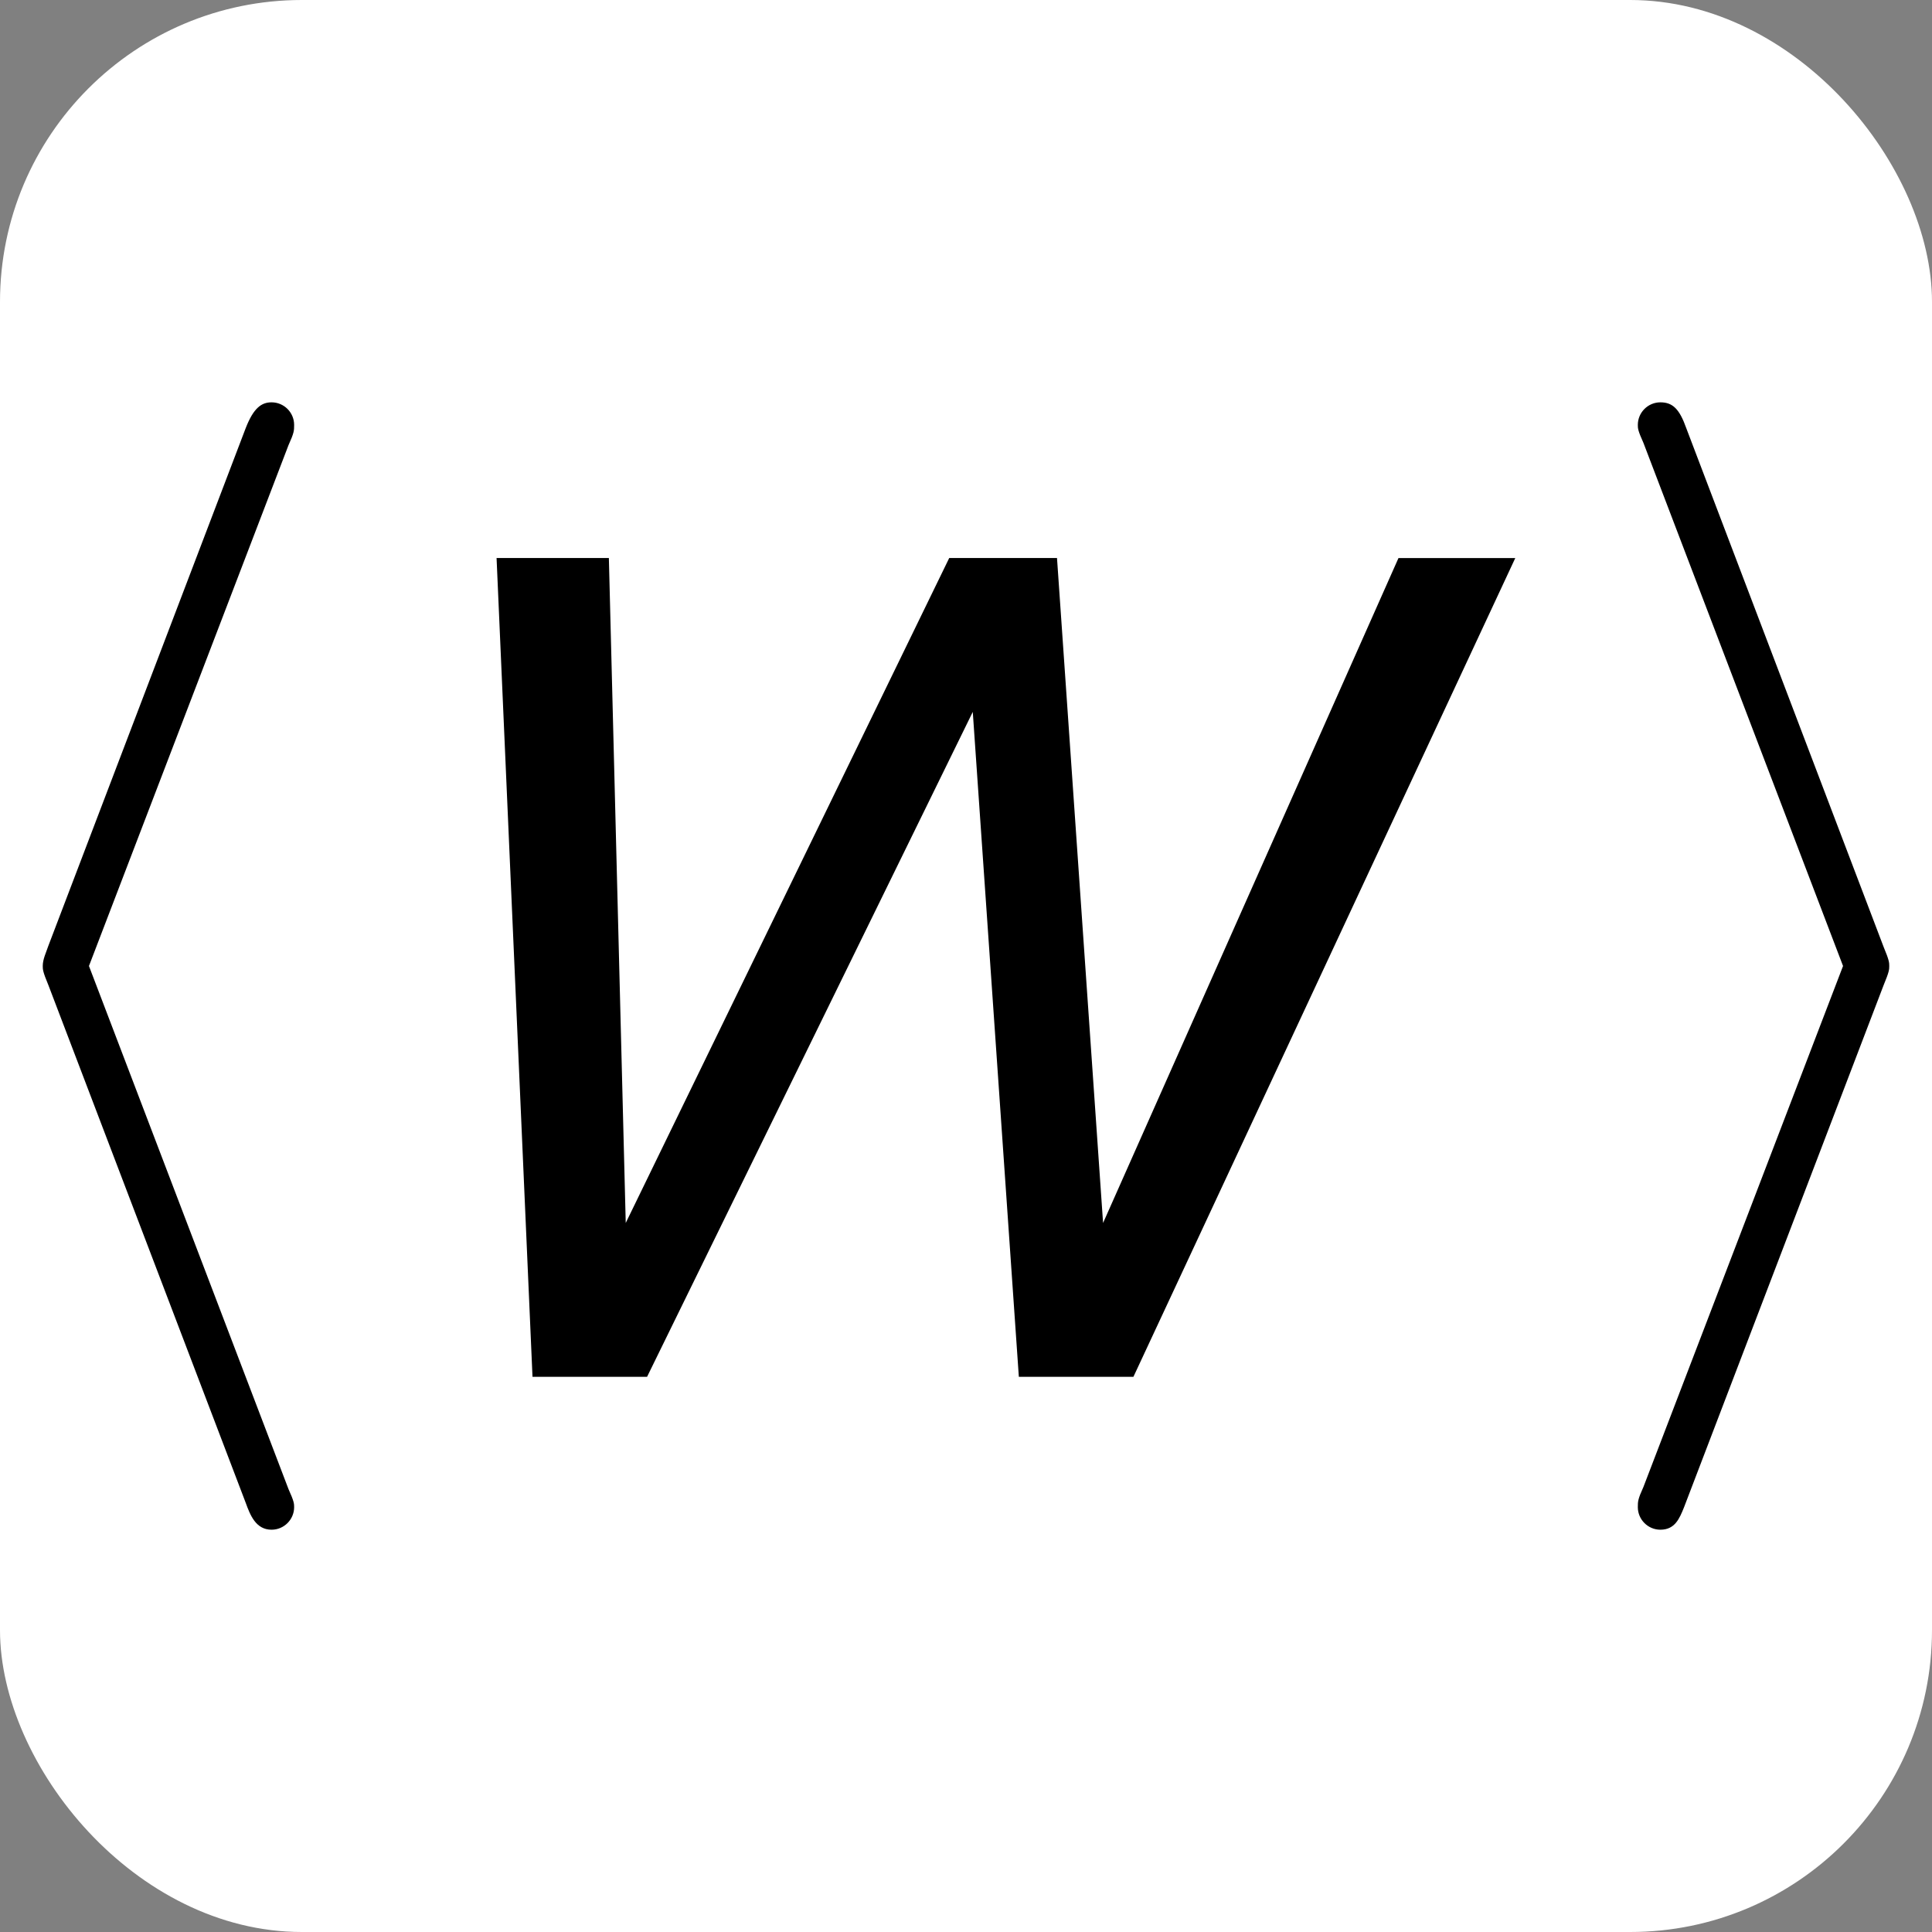 <?xml version="1.0" encoding="UTF-8" standalone="no"?>
<!-- Generated by CodeCogs with dvisvgm 2.9.1 -->

<svg
   xmlns:dc="http://purl.org/dc/elements/1.1/"
   xmlns:cc="http://creativecommons.org/ns#"
   xmlns:rdf="http://www.w3.org/1999/02/22-rdf-syntax-ns#"
   xmlns:svg="http://www.w3.org/2000/svg"
   xmlns="http://www.w3.org/2000/svg"
   xmlns:xlink="http://www.w3.org/1999/xlink"
   xmlns:sodipodi="http://sodipodi.sourceforge.net/DTD/sodipodi-0.dtd"
   xmlns:inkscape="http://www.inkscape.org/namespaces/inkscape"
   version="1.1"
   width="64"
   height="64"
   viewBox="-0.239 -0.228 48 48"
   id="svg14"
   sodipodi:docname="icon.svg"
   inkscape:version="0.92.5 (2060ec1f9f, 2020-04-08)">
  <rect x="-0.239" y="-0.228" width="48" height="48" fill="#808080" stroke="none"/>
  <sodipodi:namedview
     pagecolor="#ffffff"
     bordercolor="#666666"
     borderopacity="1"
     objecttolerance="10"
     gridtolerance="10"
     guidetolerance="10"
     inkscape:pageopacity="0"
     inkscape:pageshadow="2"
     inkscape:window-width="1920"
     inkscape:window-height="1043"
     id="namedview16"
     showgrid="false"
     inkscape:snap-global="true"
     inkscape:zoom="13.375"
     inkscape:cx="31.514019"
     inkscape:cy="27.980936"
     inkscape:window-x="1920"
     inkscape:window-y="0"
     inkscape:window-maximized="1"
     inkscape:current-layer="layer4"
     units="px"
     width="64px"
     inkscape:snap-object-midpoints="false"
     inkscape:pagecheckerboard="true"
     showborder="true"
     borderlayer="true"
     inkscape:showpageshadow="true" />
  <defs
     id="defs5">
    <path
       id="g1-87"
       d="m 18.373,0 8.396,-18.002 H 24.201 L 17.706,-3.383 16.693,-18.002 H 14.323 L 7.211,-3.383 6.84,-18.002 H 4.371 L 5.161,0 H 7.68 L 14.841,-14.619 15.854,0 Z"
       inkscape:connector-curvature="0" />
    <path
       id="g2-104"
       d="m 8.13,-17.648 c 0.124,-0.273 0.124,-0.322 0.124,-0.446 0,-0.273 -0.223,-0.496 -0.496,-0.496 -0.223,0 -0.397,0.124 -0.57,0.57 L 2.851,-6.643 c -0.05,0.149 -0.124,0.297 -0.124,0.446 0,0.074 0,0.124 0.124,0.421 L 7.188,5.602 c 0.099,0.273 0.223,0.595 0.57,0.595 0.273,0 0.496,-0.223 0.496,-0.496 0,-0.074 0,-0.124 -0.124,-0.397 L 3.743,-6.197 Z"
       inkscape:connector-curvature="0" />
    <path
       id="g2-105"
       d="m 6.767,-5.775 c 0.124,-0.297 0.124,-0.347 0.124,-0.421 0,-0.074 0,-0.124 -0.124,-0.421 L 2.429,-18.02 c -0.149,-0.421 -0.297,-0.57 -0.57,-0.57 -0.273,0 -0.496,0.223 -0.496,0.496 0,0.074 0,0.124 0.124,0.397 L 5.875,-6.197 1.487,5.255 C 1.363,5.528 1.363,5.577 1.363,5.701 c 0,0.273 0.223,0.496 0.496,0.496 0.322,0 0.421,-0.248 0.521,-0.496 z"
       inkscape:connector-curvature="0" />
  </defs>
  <g
     inkscape:groupmode="layer"
     id="layer4"
     inkscape:label="Background">
    <rect
       id="rect3851"
       width="48"
       height="48"
       x="-0.239"
       y="-0.228"
       style="fill:#ffffff;fill-opacity:1;stroke-width:1.742"
       ry="7.5" />
  </g>
  <g
     inkscape:groupmode="layer"
     id="layer3"
     inkscape:label="Text">
    <use
       height="100%"
       width="100%"
       id="use7"
       xlink:href="#g2-104"
       y="72.389"
       x="56.413"
       transform="matrix(1.13,0,0,1.13,-66.005,-51.025)" />
    <use
       height="100%"
       width="100%"
       id="use9"
       xlink:href="#g1-87"
       y="72.389"
       x="66.053"
       transform="matrix(1.13,0,0,1.13,-67.481,-47.821)" />
    <use
       height="100%"
       width="100%"
       id="use11"
       xlink:href="#g2-105"
       y="72.389"
       x="92.847"
       transform="matrix(1.13,0,0,1.13,-66.005,-51.025)" />
  </g>
</svg>
